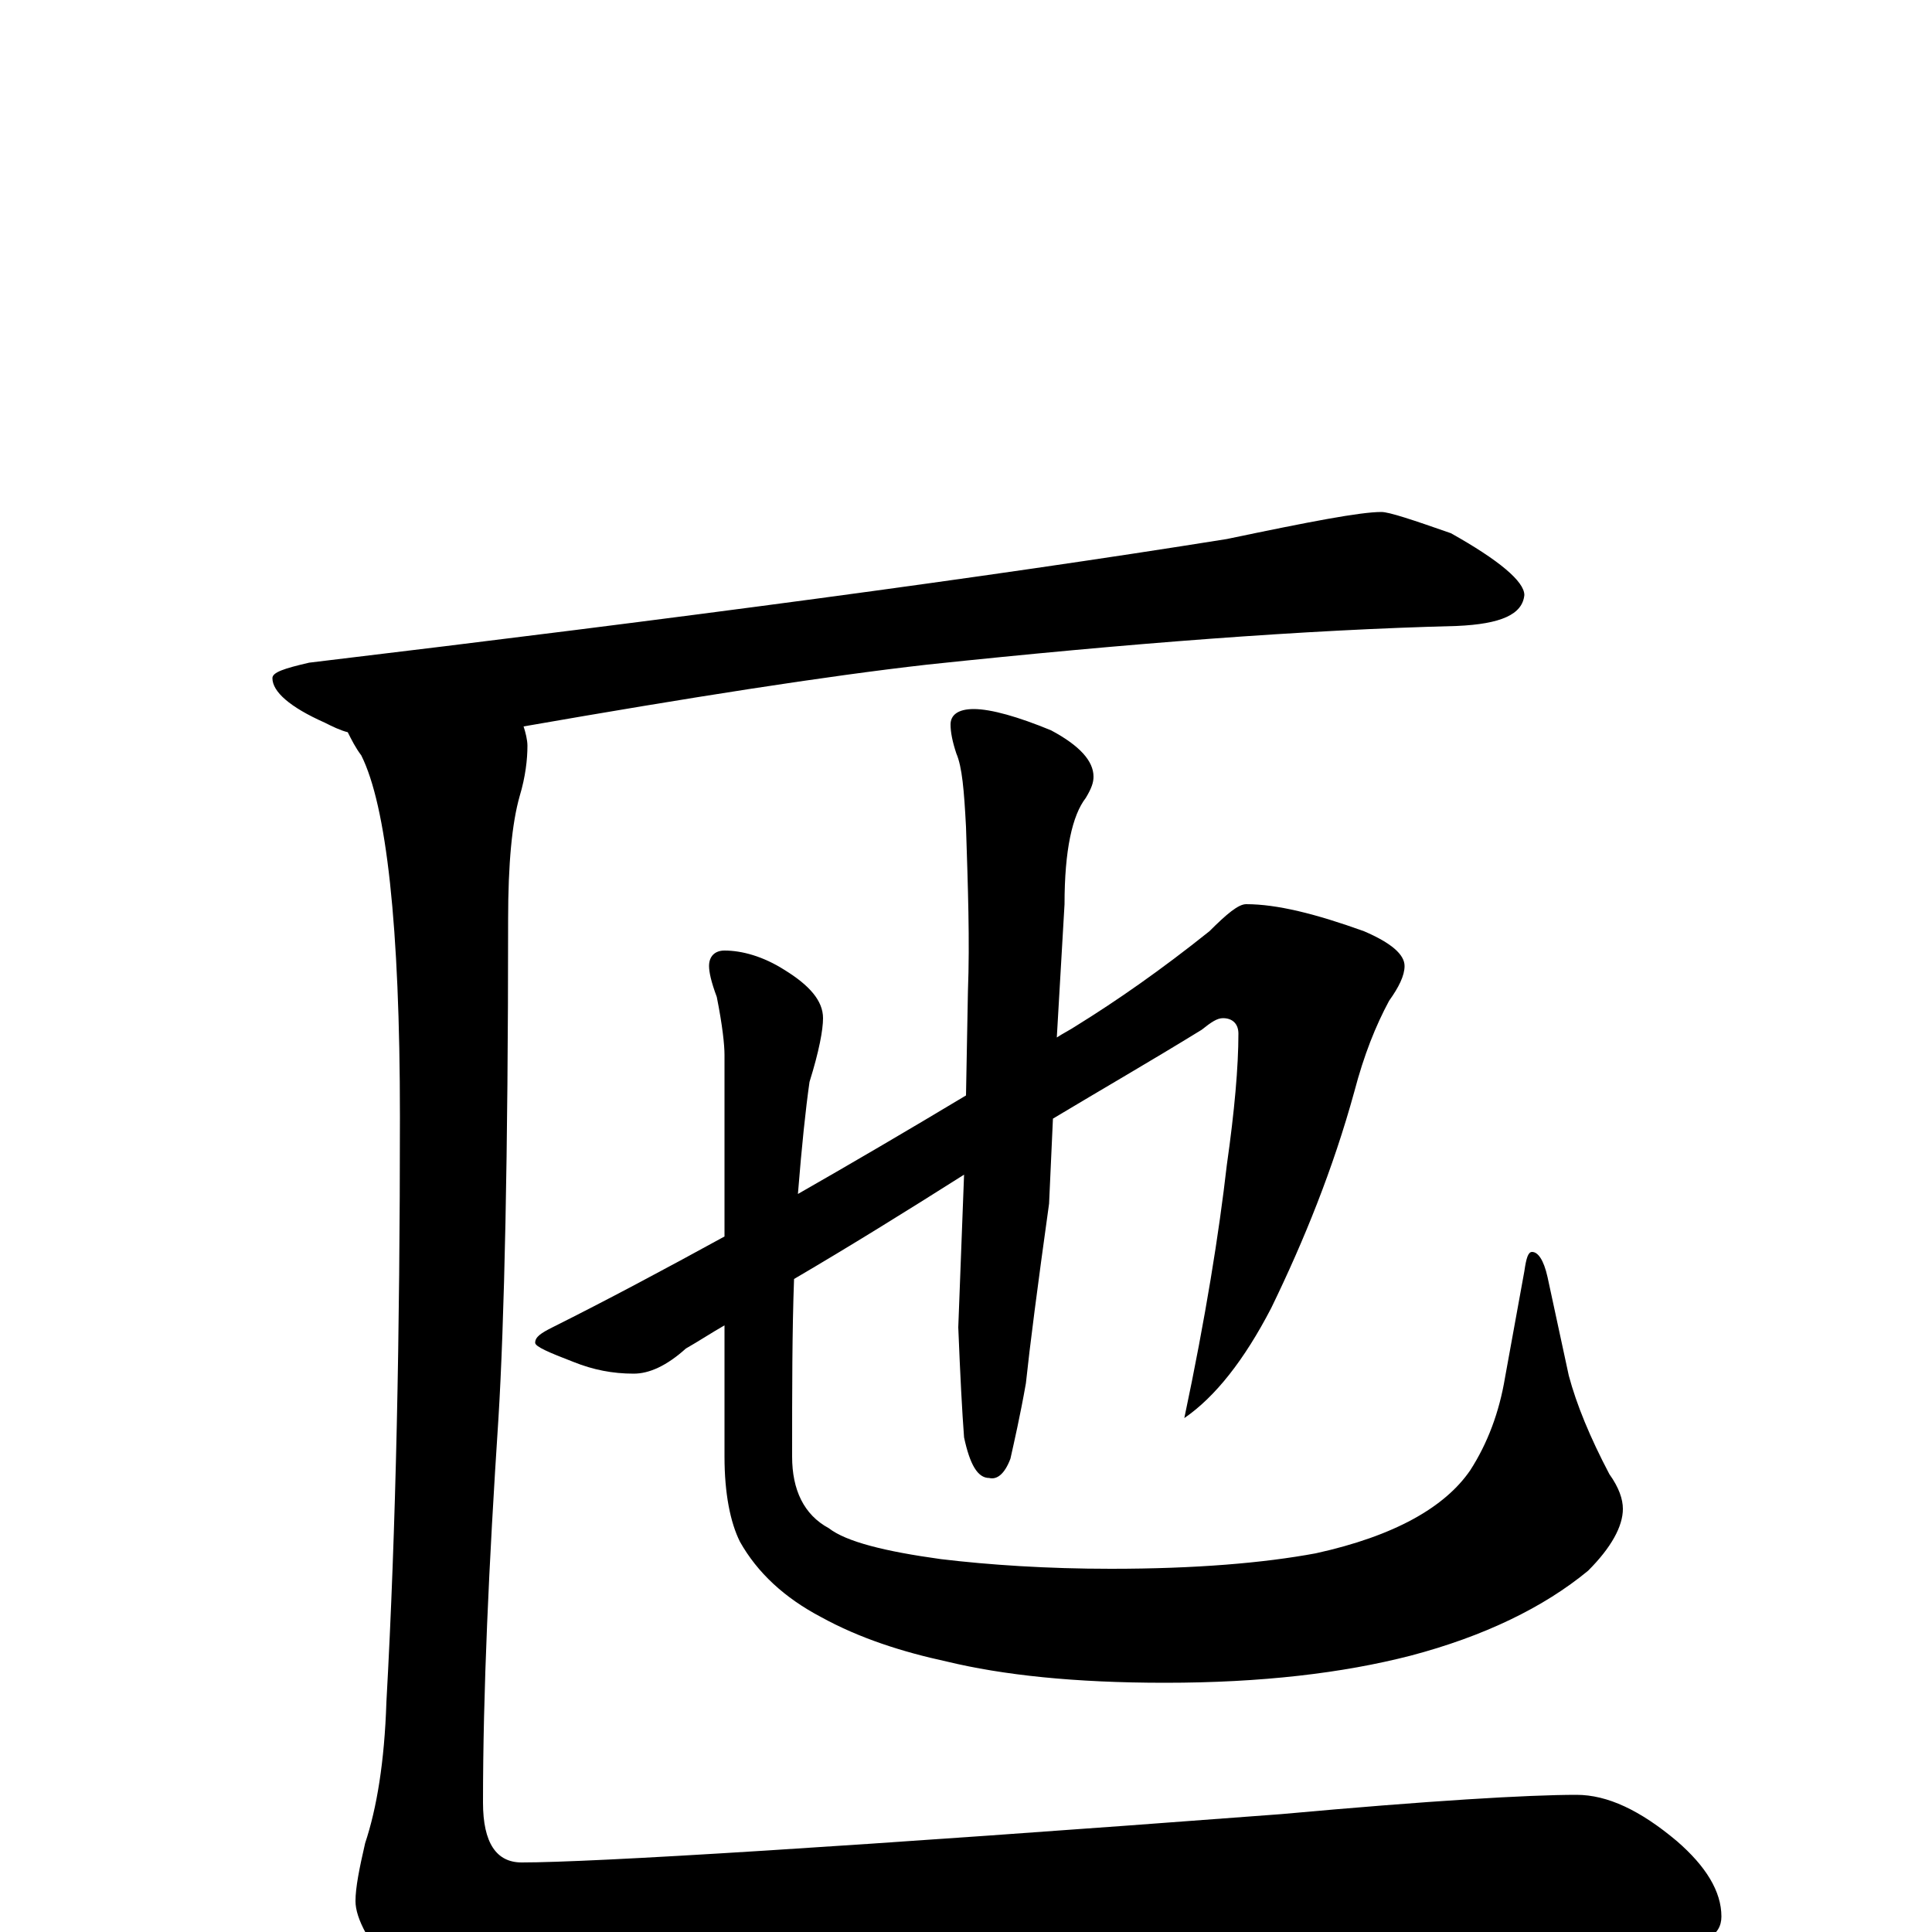 <?xml version="1.0" encoding="utf-8" ?>
<!DOCTYPE svg PUBLIC "-//W3C//DTD SVG 1.1//EN" "http://www.w3.org/Graphics/SVG/1.1/DTD/svg11.dtd">
<svg version="1.1" id="Layer_1" xmlns="http://www.w3.org/2000/svg" xmlns:xlink="http://www.w3.org/1999/xlink" x="0px" y="145px" width="1000px" height="1000px" viewBox="0 0 1000 1000" enable-background="new 0 0 1000 1000" xml:space="preserve">
<g id="Layer_1">
<path id="glyph" transform="matrix(1 0 0 -1 0 1000)" d="M715,735C719,735 731,731 751,724C776,710 789,699 789,692C788,682 777,677 754,676C675,674 584,667 480,656C427,650 357,639 271,624C272,621 273,617 273,614C273,607 272,598 269,588C265,574 263,553 263,524C263,401 261,315 258,266C253,190 250,124 250,67C250,46 257,36 270,36C307,36 438,44 663,61C740,68 791,71 816,71C832,71 849,63 868,47C883,34 891,21 891,8C891,-2 882,-7 863,-7C853,-7 831,-6 796,-4C758,-1 719,0 678,0C601,0 515,-3 418,-9C349,-14 297,-23 264,-34C252,-40 242,-43 234,-43C225,-43 216,-37 206,-24C191,-6 184,7 184,16C184,23 186,33 189,46C195,64 199,88 200,119C205,209 207,310 207,422C207,521 200,583 187,609C184,613 182,617 180,621C176,622 172,624 168,626C150,634 141,642 141,649C141,652 147,654 160,657C352,680 510,701 635,721C678,730 704,735 715,735M645,532C661,532 681,527 706,518C720,512 727,506 727,500C727,495 724,489 719,482C712,469 706,454 701,435C690,395 675,358 658,323C644,296 629,277 613,266C624,318 631,362 635,397C639,425 641,448 641,465C641,470 638,473 633,473C630,473 627,471 622,467C596,451 570,436 545,421l-2,-44C537,334 533,303 531,284C528,267 525,254 523,245C520,237 516,234 512,235C506,235 502,242 499,256C498,269 497,288 496,313l3,79C469,373 440,355 411,338C410,311 410,281 410,246C410,229 416,216 429,209C438,202 458,197 487,193C512,190 542,188 575,188C619,188 654,191 681,196C722,205 748,220 761,239C770,253 776,269 779,287l10,55C790,349 791,352 793,352C796,352 799,348 801,339l11,-51C816,273 823,256 833,237C838,230 840,224 840,219C840,210 834,199 822,187C799,168 768,153 730,143C695,134 653,129 603,129C556,129 519,133 490,140C467,145 445,152 425,163C406,173 392,186 383,202C378,212 375,227 375,246l0,68C368,310 362,306 355,302C345,293 336,289 328,289C317,289 307,291 297,295C284,300 277,303 277,305C277,308 280,310 286,313C314,327 344,343 375,360l0,94C375,459 374,469 371,484C368,492 367,497 367,500C367,505 370,508 375,508C384,508 395,505 406,498C419,490 426,482 426,473C426,467 424,456 419,440C417,426 415,407 413,382C441,398 470,415 500,433l1,54C502,513 501,541 500,572C499,591 498,603 495,610C493,616 492,621 492,625C492,630 496,633 504,633C513,633 527,629 544,622C559,614 566,606 566,598C566,595 565,592 562,587C555,578 551,560 551,532l-4,-69C550,465 554,467 557,469C578,482 601,498 626,518C635,527 641,532 645,532z"/>
</g>
</svg>
